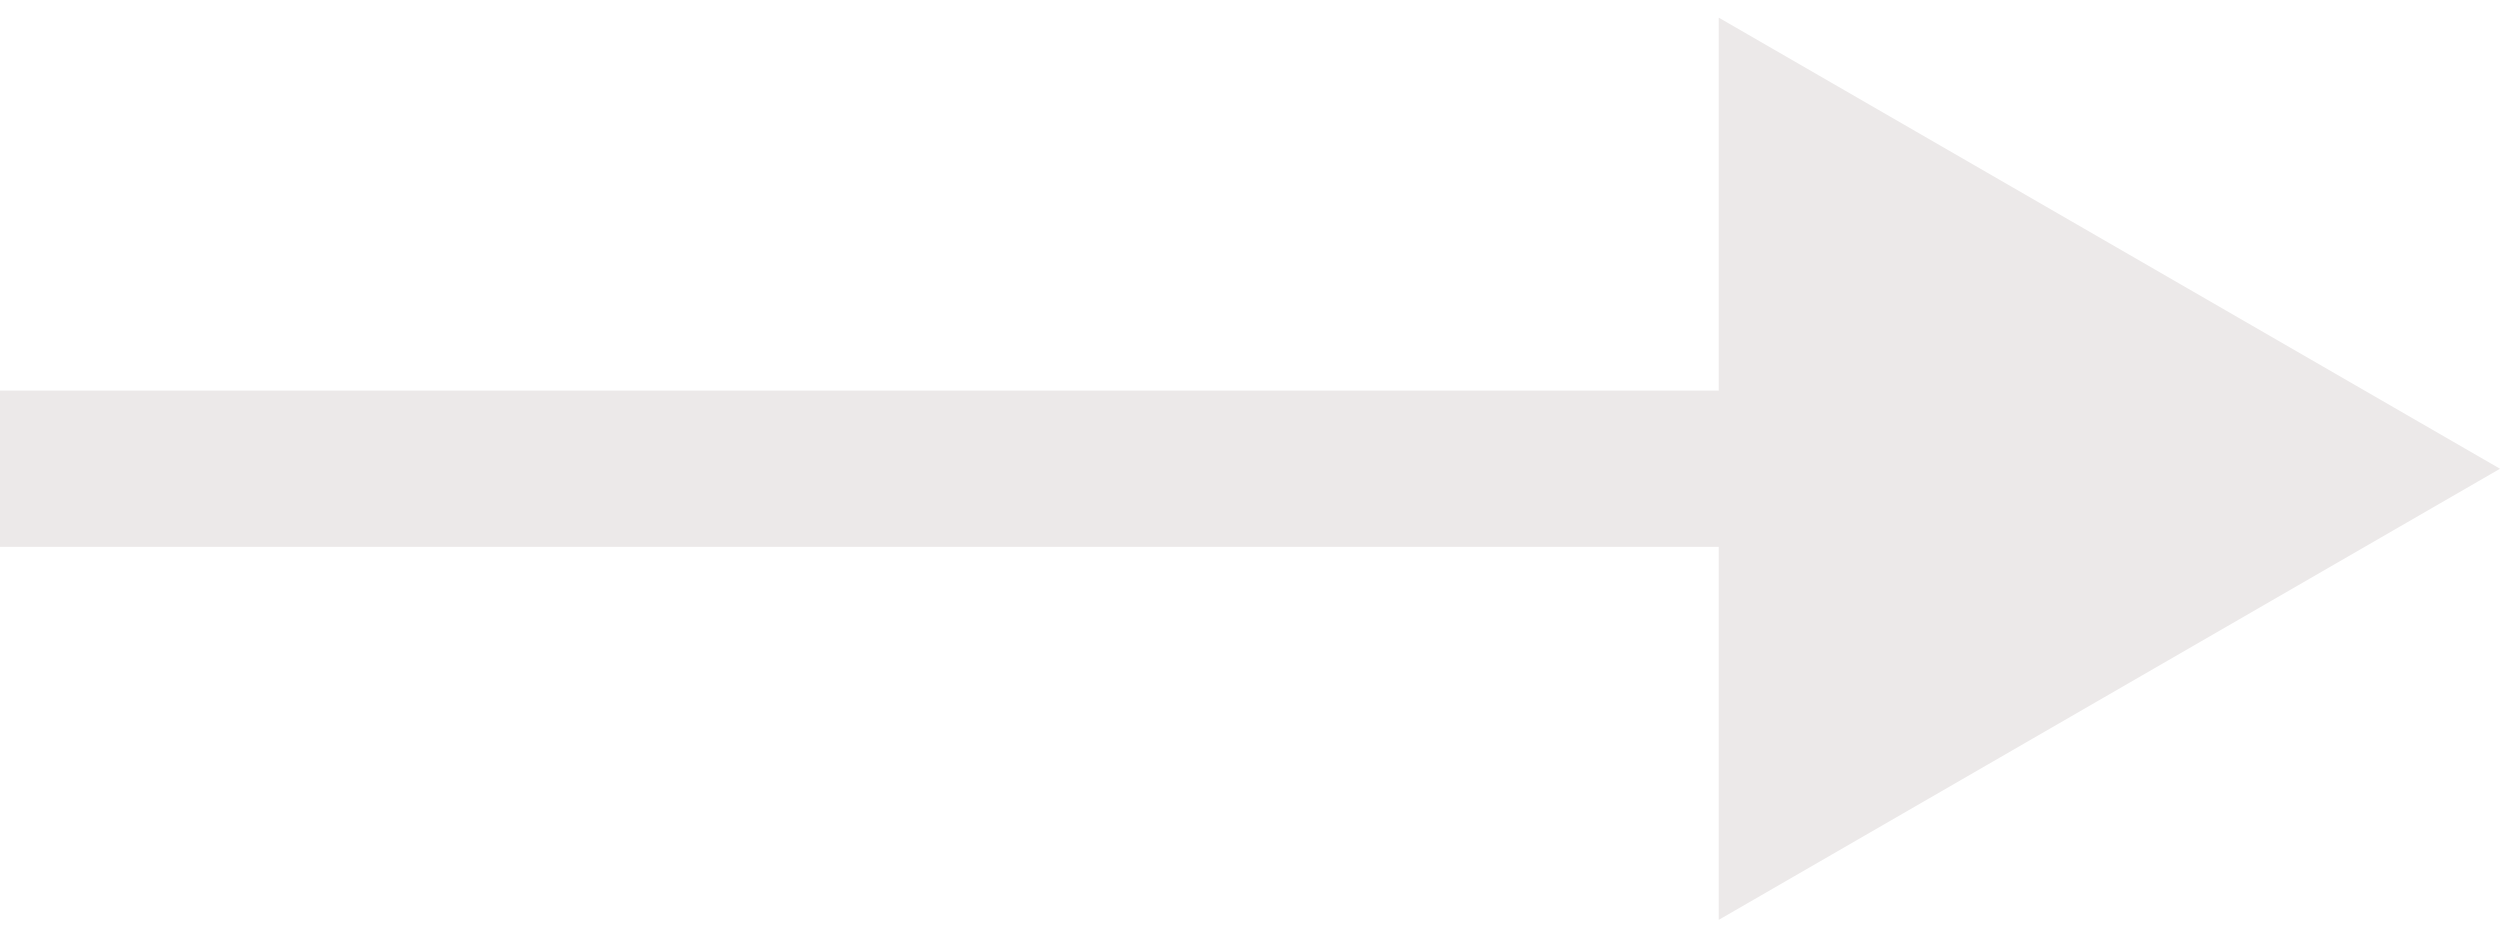 <svg width="16" height="6" viewBox="0 0 16 6" fill="none" xmlns="http://www.w3.org/2000/svg">
<path id="Line 11" d="M16 3L11 0.113V5.887L16 3ZM0 3.5L11.5 3.5V2.5L0 2.5L0 3.5Z" fill="#ECE9E9"/>
</svg>
